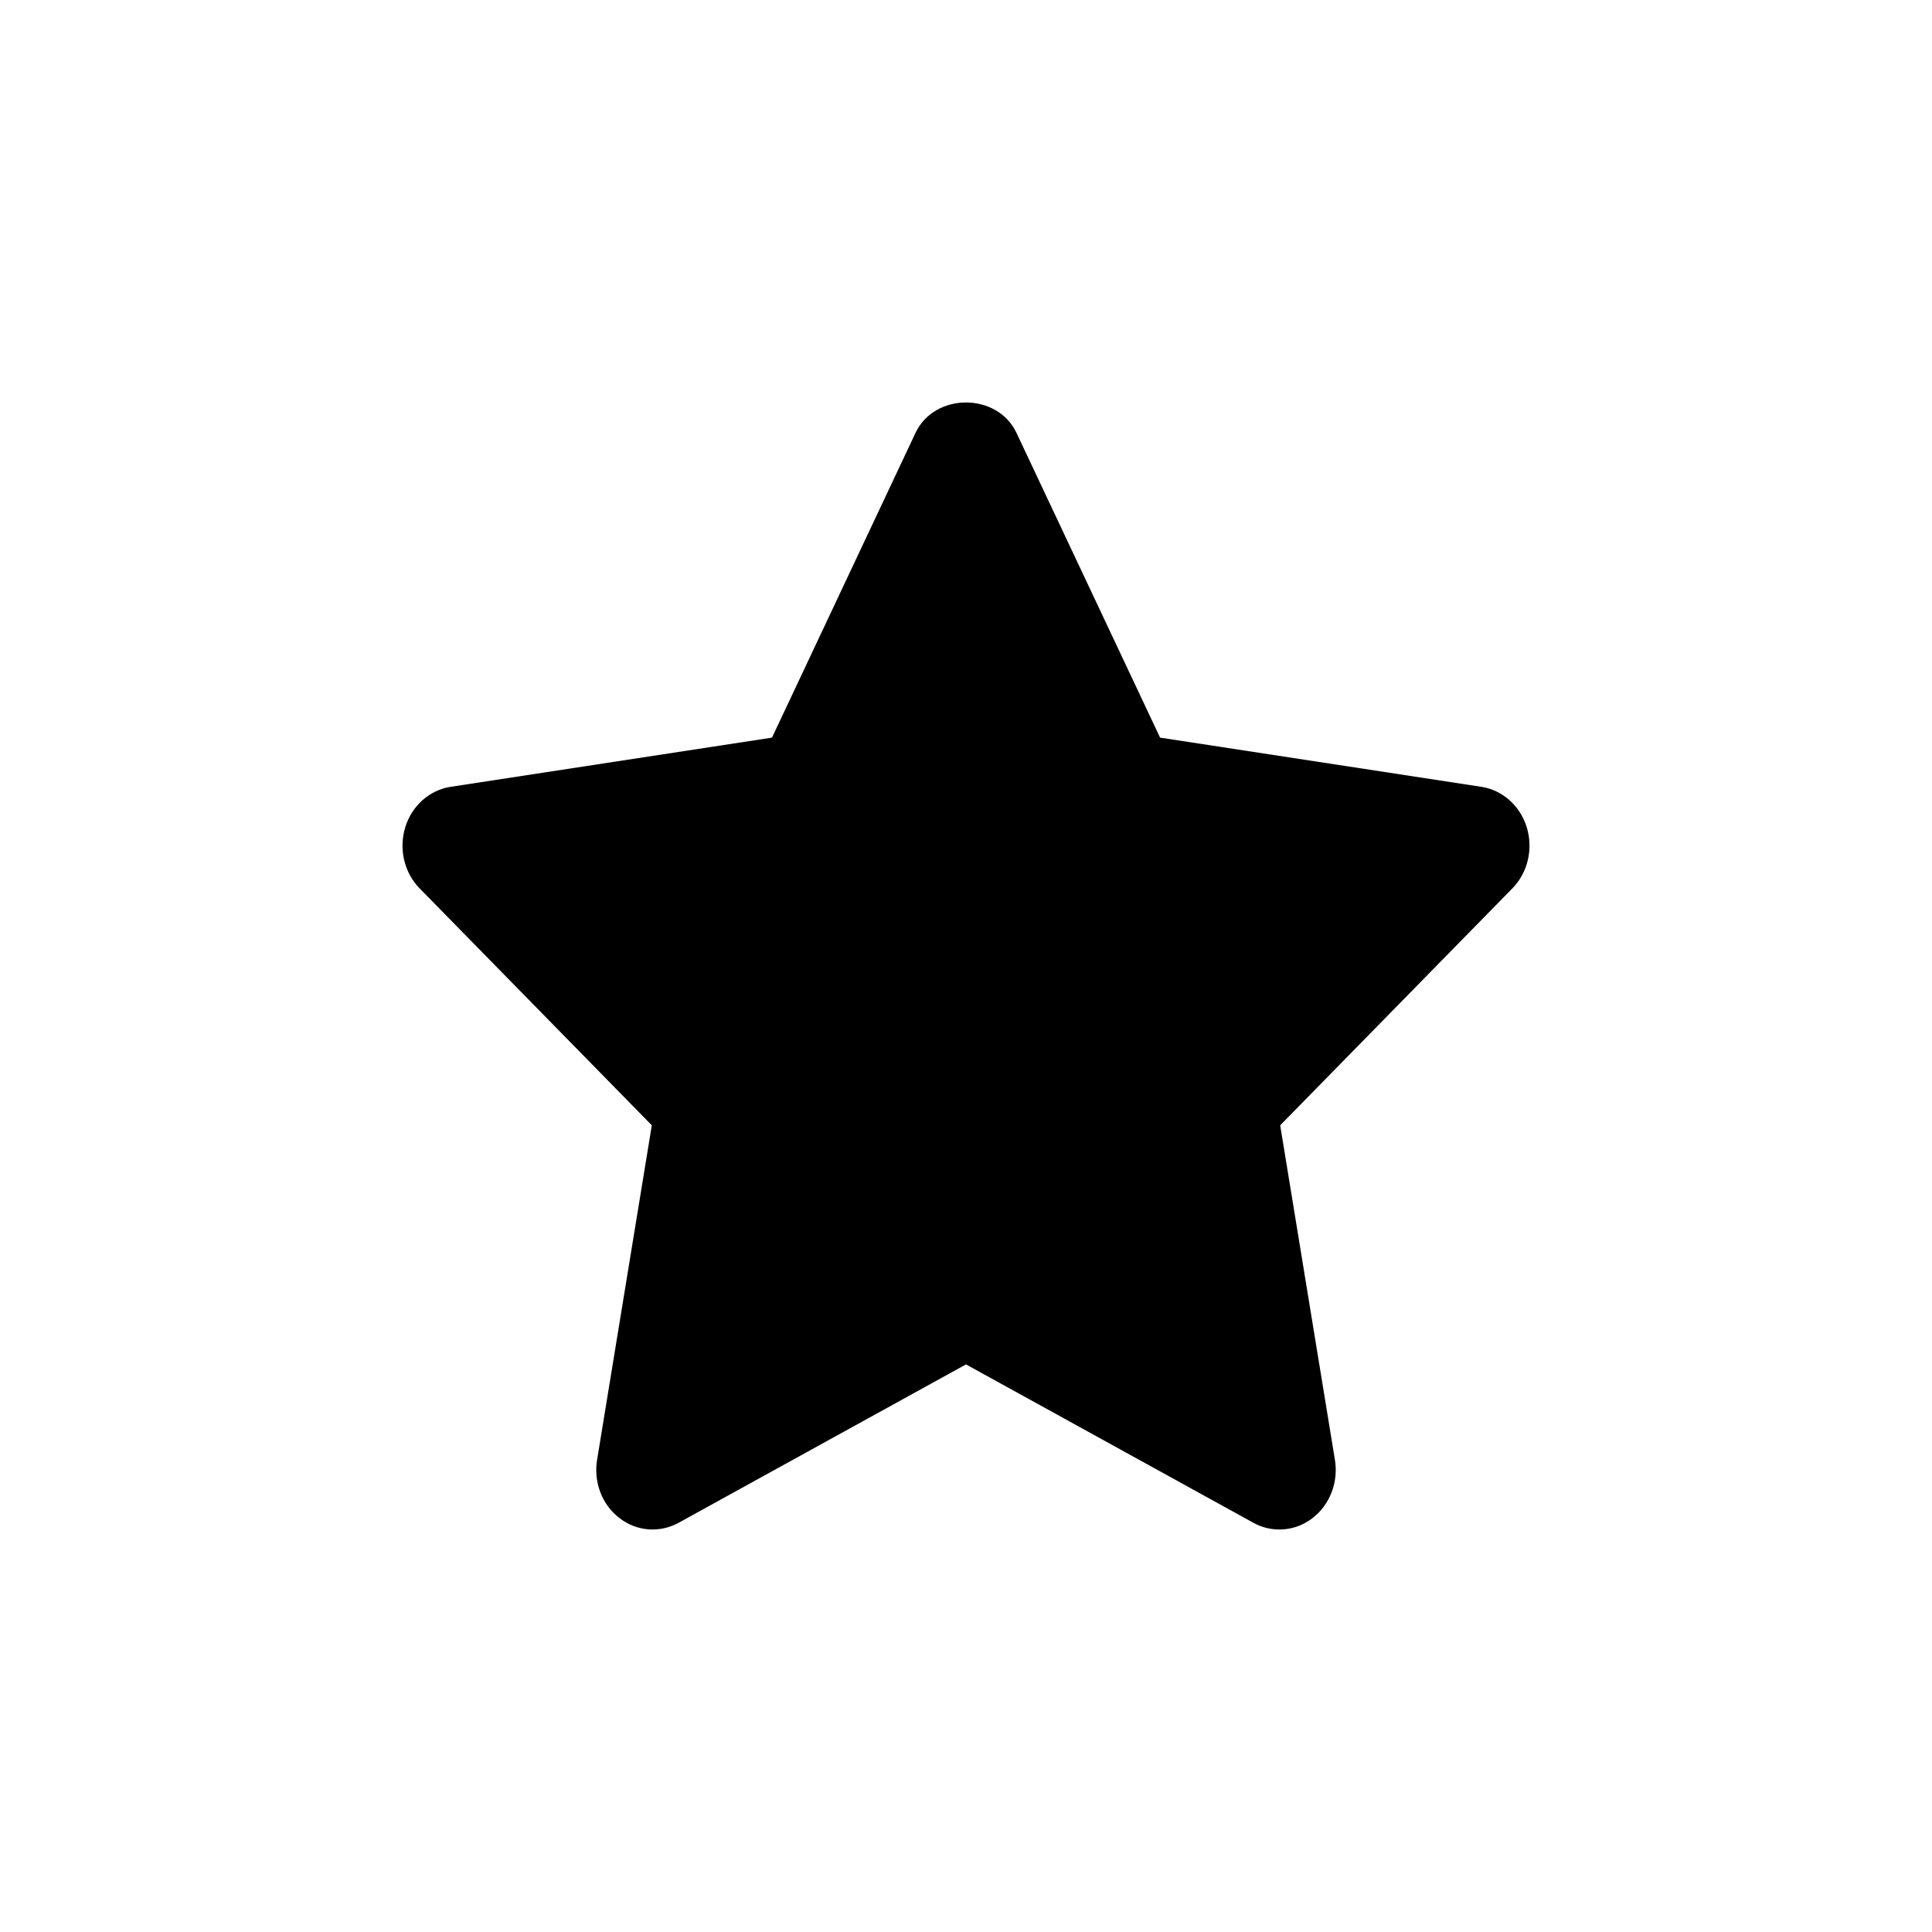 <svg xmlns="http://www.w3.org/2000/svg" viewBox="0 0 24 24" class="c-cZuCZG c-cZuCZG-gtZKQU-size-large c-cZuCZG-dmsdwv-rotate-up c-cZuCZG-kcukZZ-padding-xs c-cZuCZG-iiOrKgO-css"><path xmlns="http://www.w3.org/2000/svg" fill-rule="evenodd" clip-rule="evenodd" d="M15.893 19C15.783 19 15.671 18.973 15.569 18.916L12 16.949L8.431 18.916C8.194 19.046 7.909 19.024 7.695 18.858C7.479 18.693 7.372 18.413 7.417 18.136L8.097 13.979L5.213 11.036C5.021 10.84 4.952 10.546 5.034 10.277C5.116 10.01 5.335 9.814 5.599 9.774L9.59 9.163L11.373 5.377C11.61 4.874 12.39 4.874 12.627 5.377L14.411 9.163L18.401 9.774C18.665 9.814 18.884 10.01 18.966 10.277C19.048 10.546 18.979 10.84 18.787 11.036L15.903 13.979L16.583 18.136C16.628 18.413 16.52 18.693 16.305 18.858C16.184 18.953 16.039 19 15.893 19Z" stroke-width="1"/></svg>